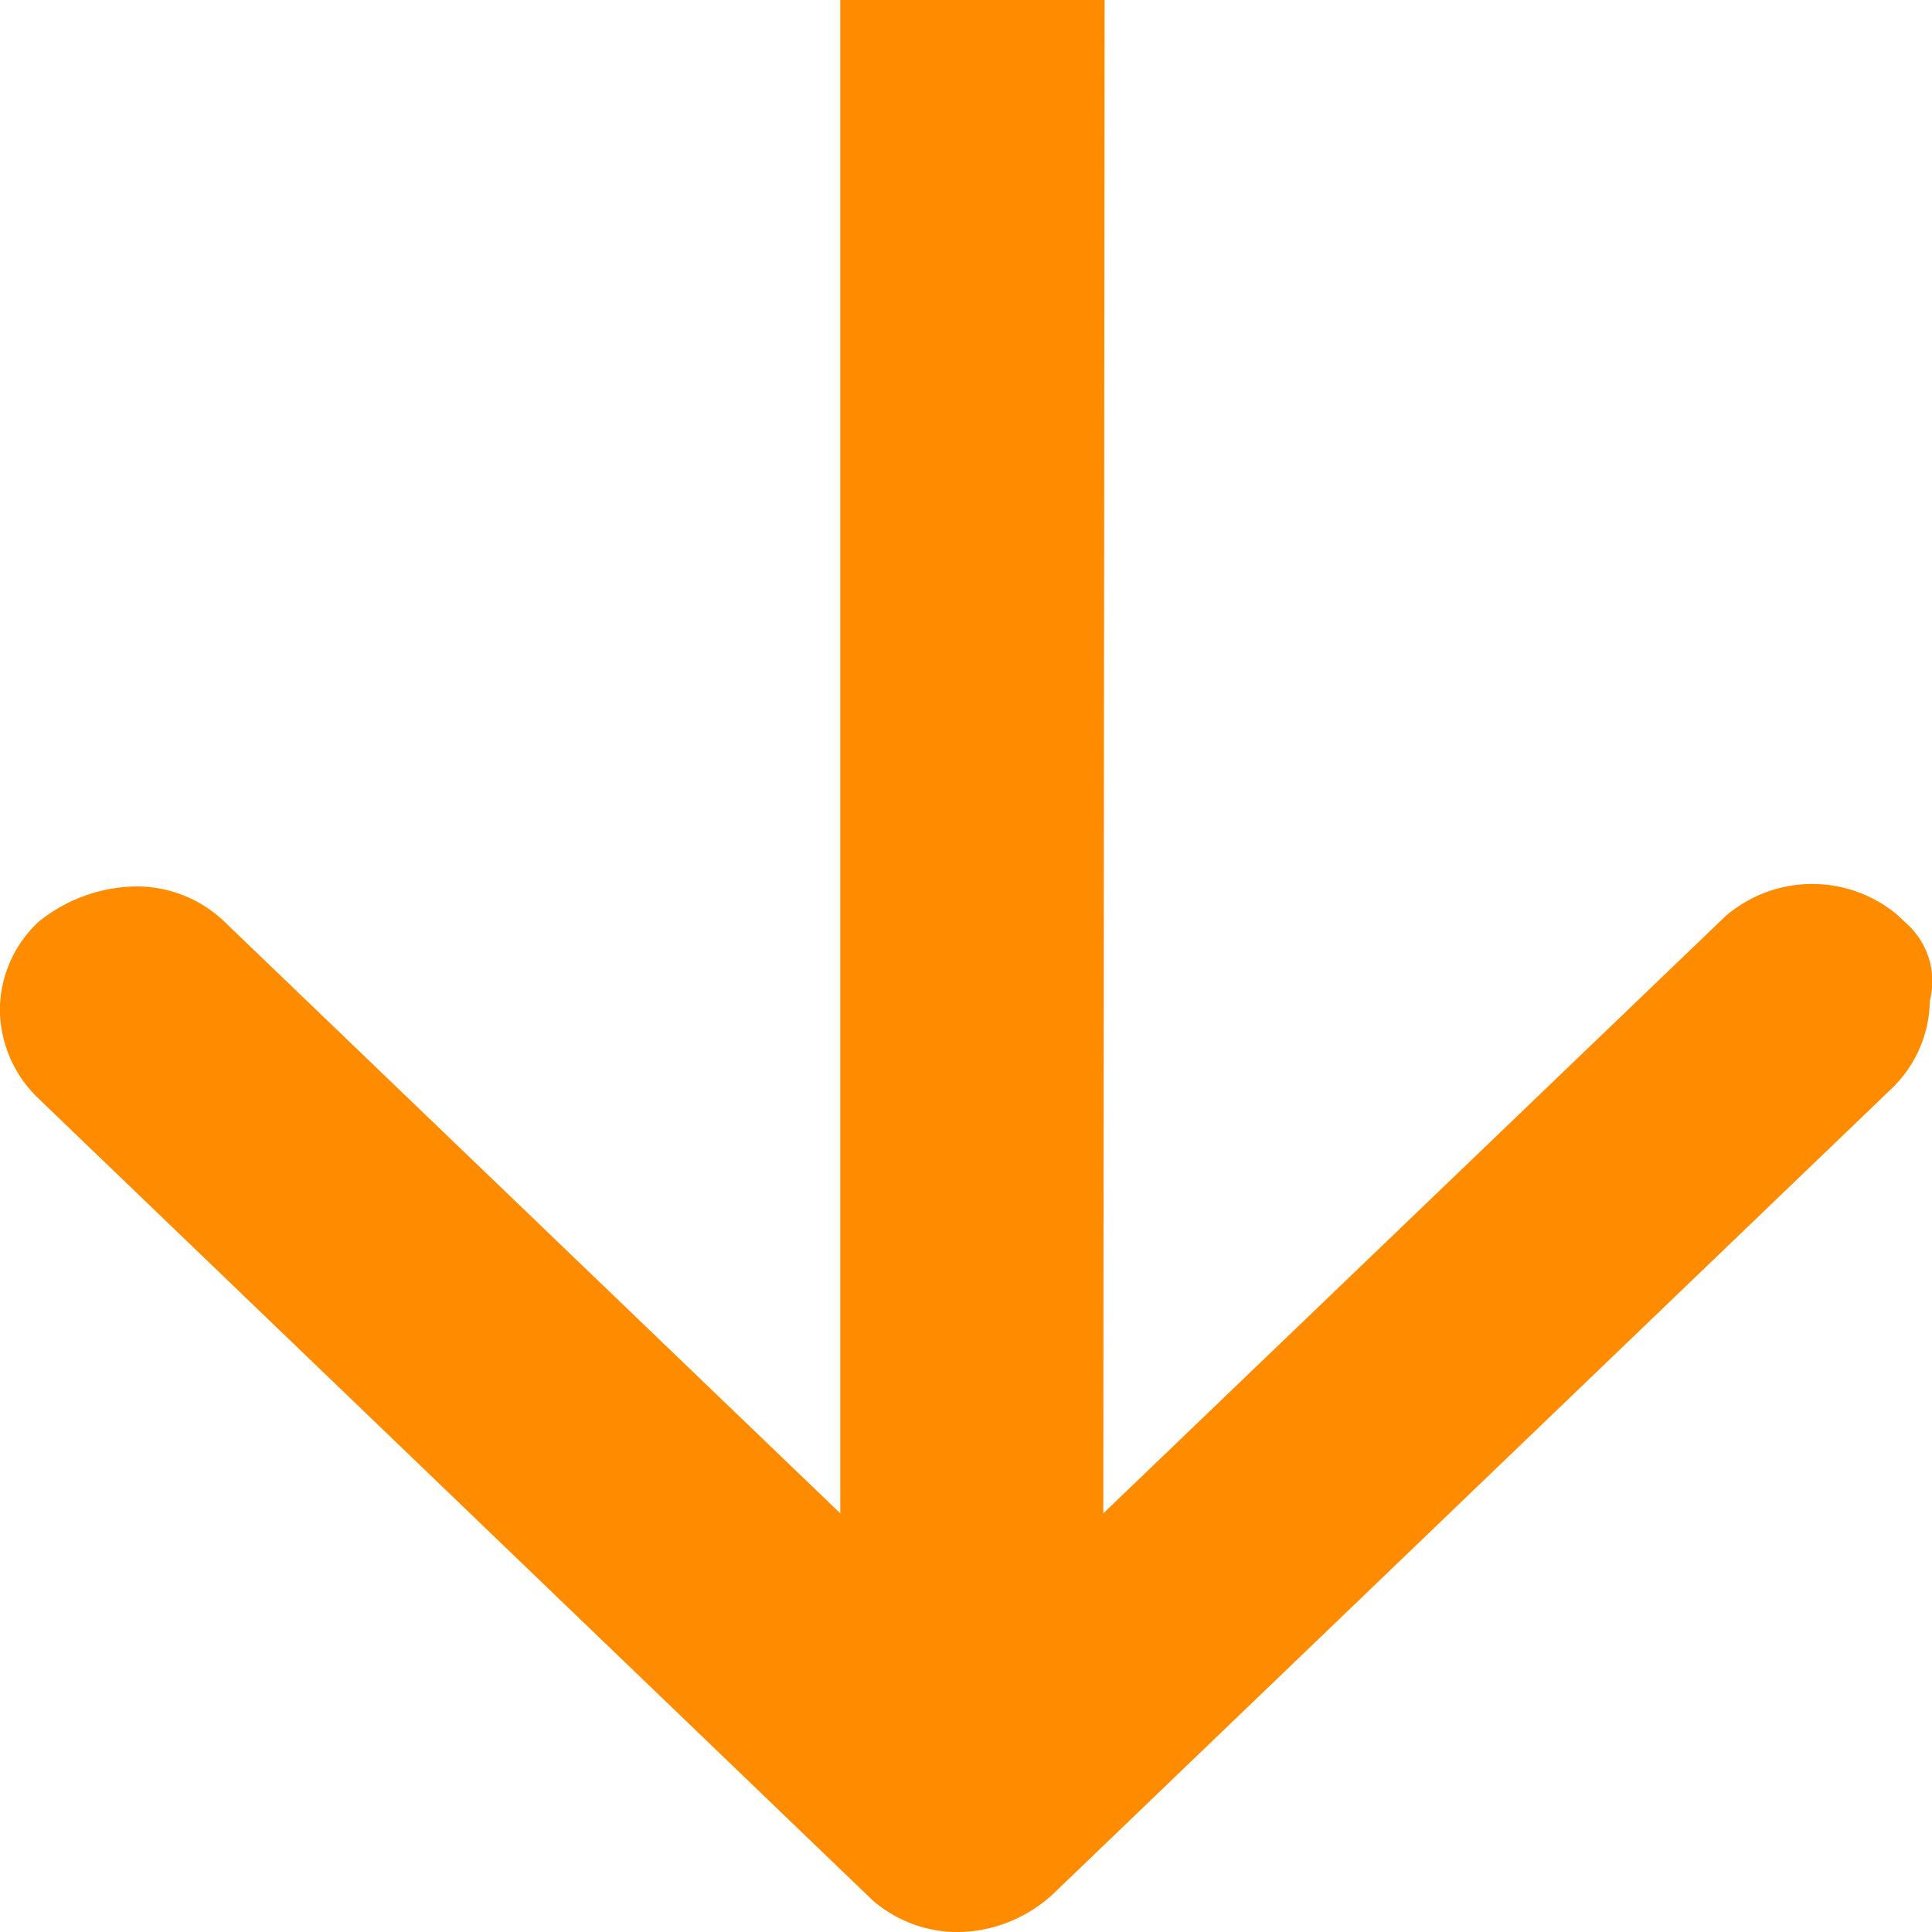 <svg id="Vot-down_active" data-name="Vot-down active" xmlns="http://www.w3.org/2000/svg" width="16" height="16" viewBox="0 0 16 16">
  <path id="Trazado_188" data-name="Trazado 188" d="M3082.135,3976.592a1.026,1.026,0,0,0,.312-.722.643.643,0,0,0-.18-.629l-.093-.087h0a1.1,1.1,0,0,0-1.421.016l-5.151,4.944.011-12.533h-2.189v12.533l-5.092-4.892a1.051,1.051,0,0,0-.74-.3,1.309,1.309,0,0,0-.805.291,1,1,0,0,0-.323.731,1.027,1.027,0,0,0,.312.727l6.917,6.649a1.081,1.081,0,0,0,.71.262h0a1.186,1.186,0,0,0,.776-.309Z" transform="translate(-3066.465 -3967.581)" fill="#ff8c00"/>
</svg>
